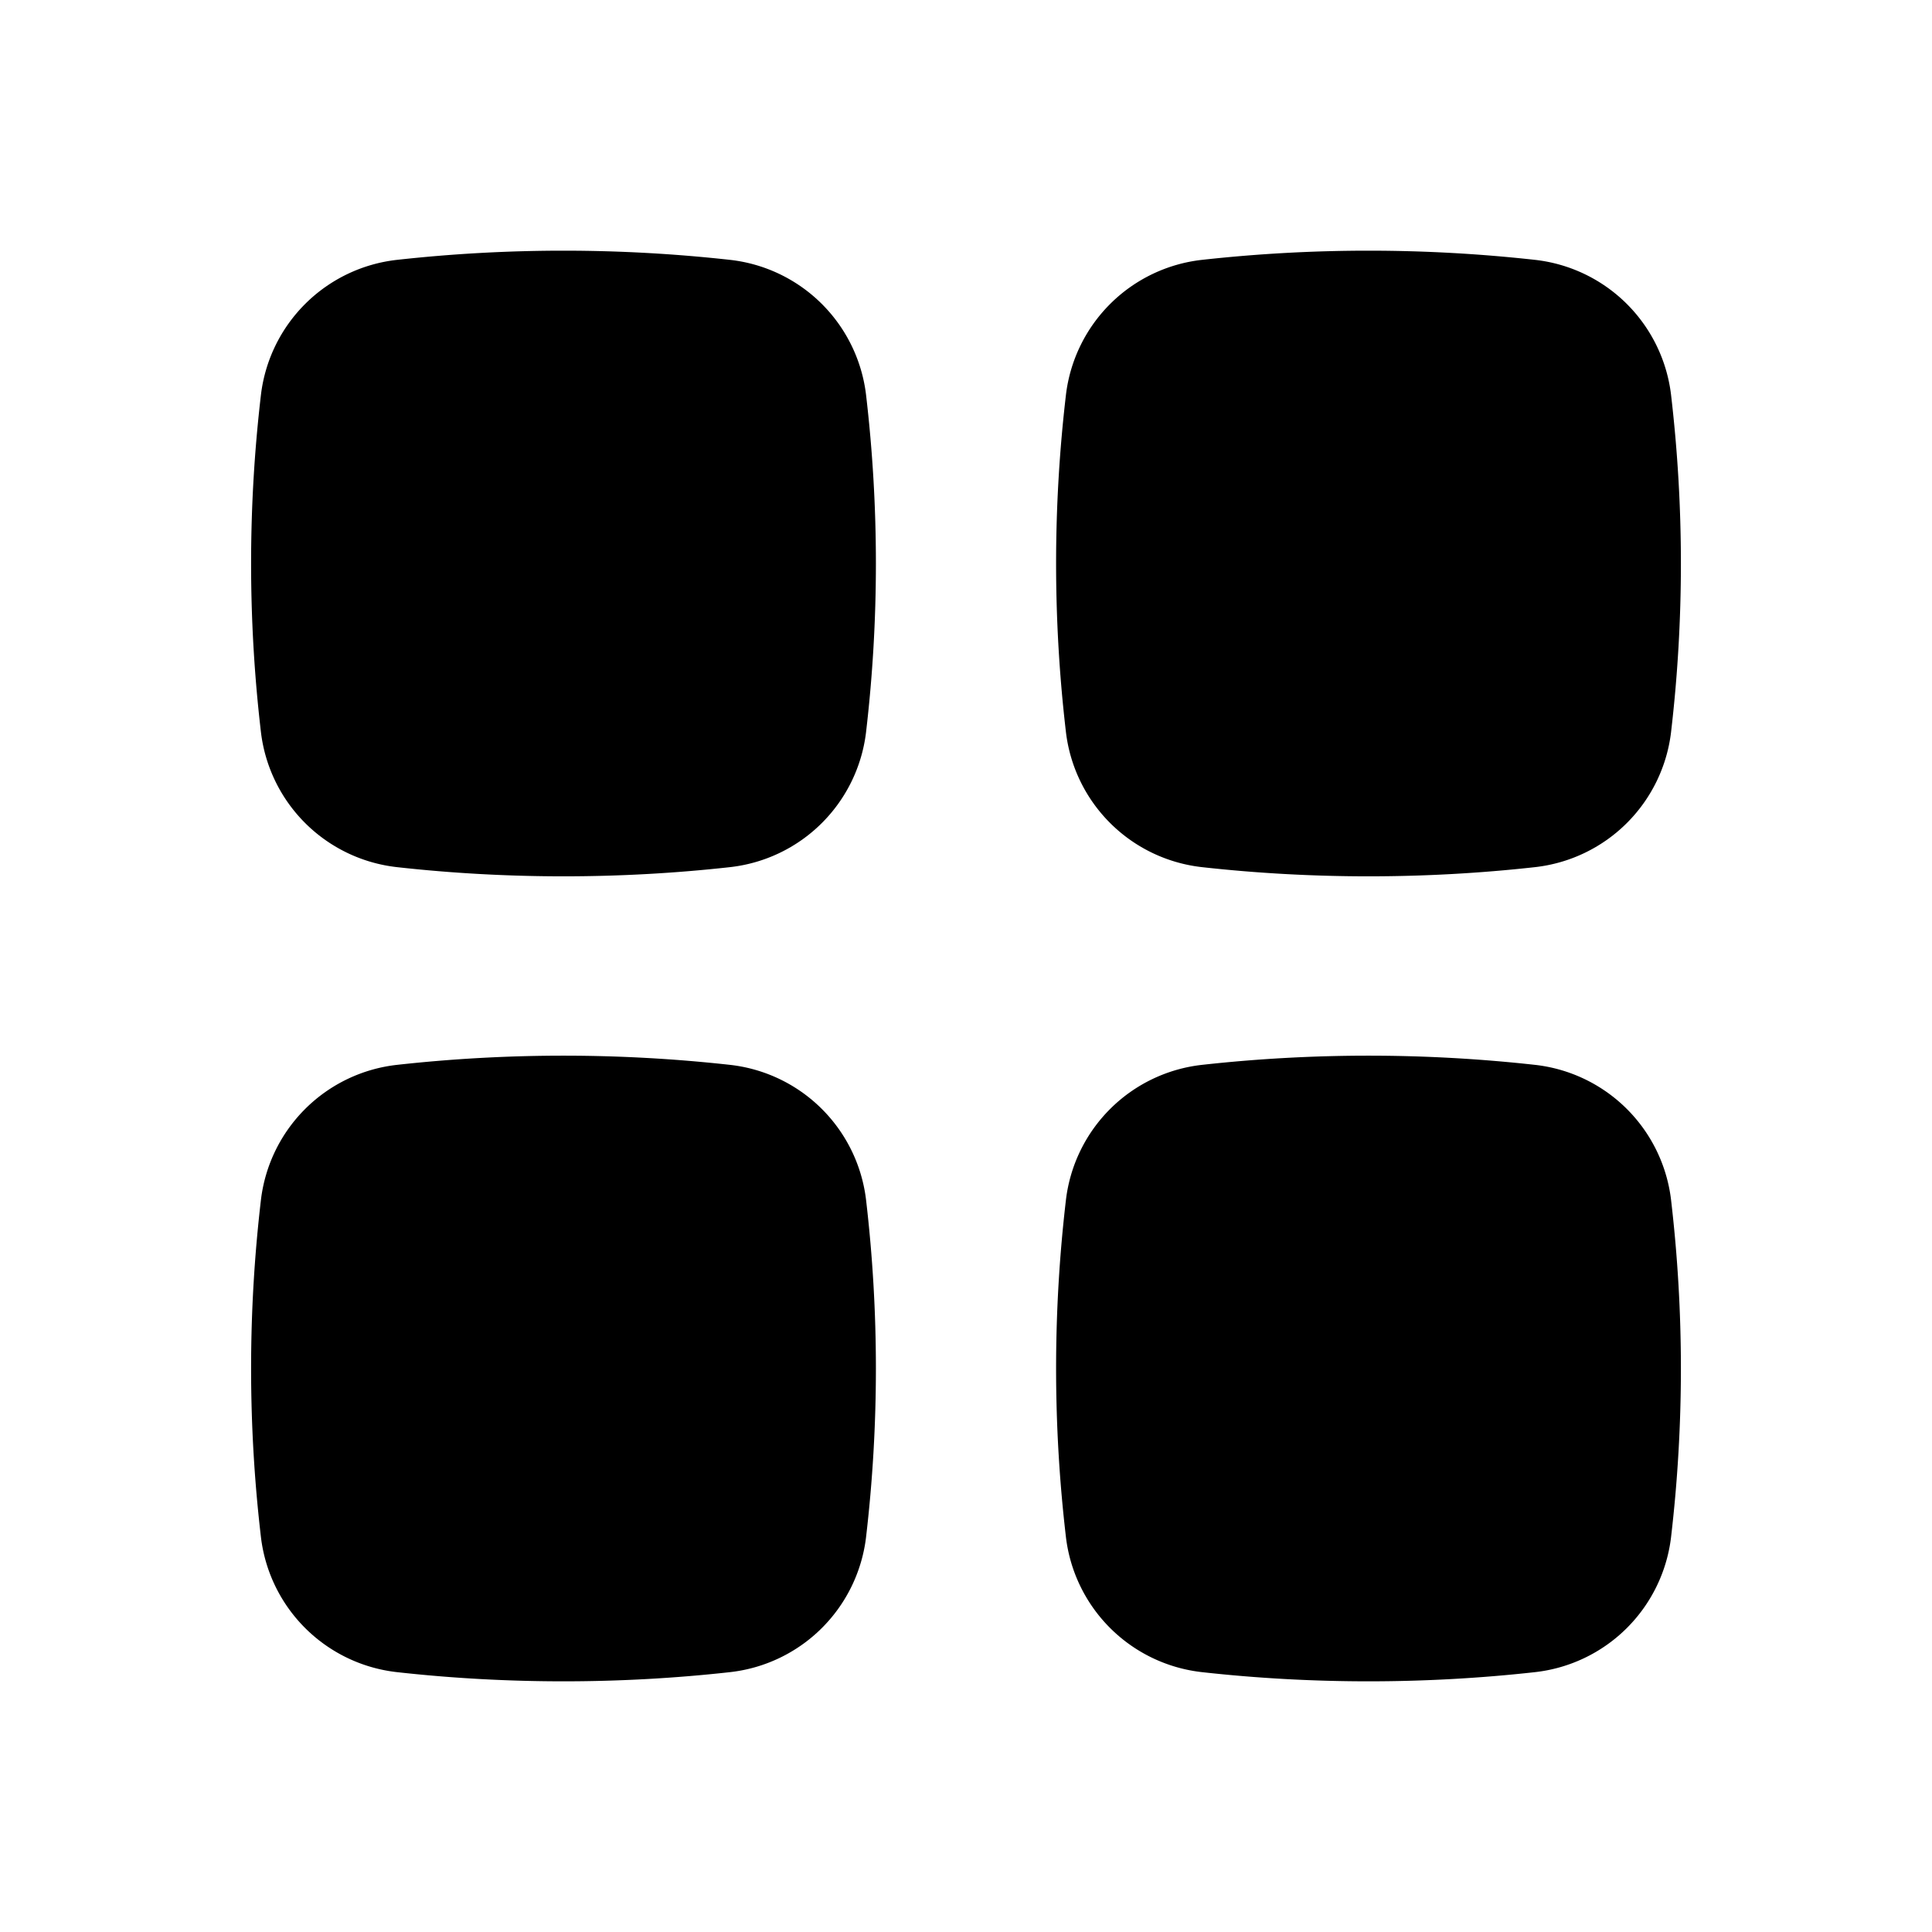 <svg xmlns="http://www.w3.org/2000/svg" width="3em" height="3em" viewBox="0 0 24 24"><path fill="currentColor" d="M9.068 3.228a18.8 18.8 0 0 0-4.136 0a1.916 1.916 0 0 0-1.69 1.673a18 18 0 0 0 0 4.198a1.916 1.916 0 0 0 1.69 1.673c1.363.152 2.773.152 4.136 0a1.916 1.916 0 0 0 1.69-1.673a18 18 0 0 0 0-4.198a1.916 1.916 0 0 0-1.69-1.673m0 10a18.8 18.8 0 0 0-4.136 0a1.916 1.916 0 0 0-1.69 1.673a18 18 0 0 0 0 4.198a1.916 1.916 0 0 0 1.69 1.673c1.363.152 2.773.152 4.136 0a1.916 1.916 0 0 0 1.69-1.673a18 18 0 0 0 0-4.198a1.916 1.916 0 0 0-1.69-1.673m10-10a18.8 18.8 0 0 0-4.136 0a1.916 1.916 0 0 0-1.69 1.673a18 18 0 0 0 0 4.198a1.916 1.916 0 0 0 1.69 1.673c1.364.152 2.772.152 4.136 0a1.916 1.916 0 0 0 1.69-1.673a18 18 0 0 0 0-4.198a1.916 1.916 0 0 0-1.69-1.673m0 10a18.8 18.8 0 0 0-4.136 0a1.916 1.916 0 0 0-1.69 1.673a18 18 0 0 0 0 4.198a1.916 1.916 0 0 0 1.69 1.673c1.364.152 2.772.152 4.136 0a1.916 1.916 0 0 0 1.69-1.673a18 18 0 0 0 0-4.198a1.916 1.916 0 0 0-1.69-1.673"/></svg>